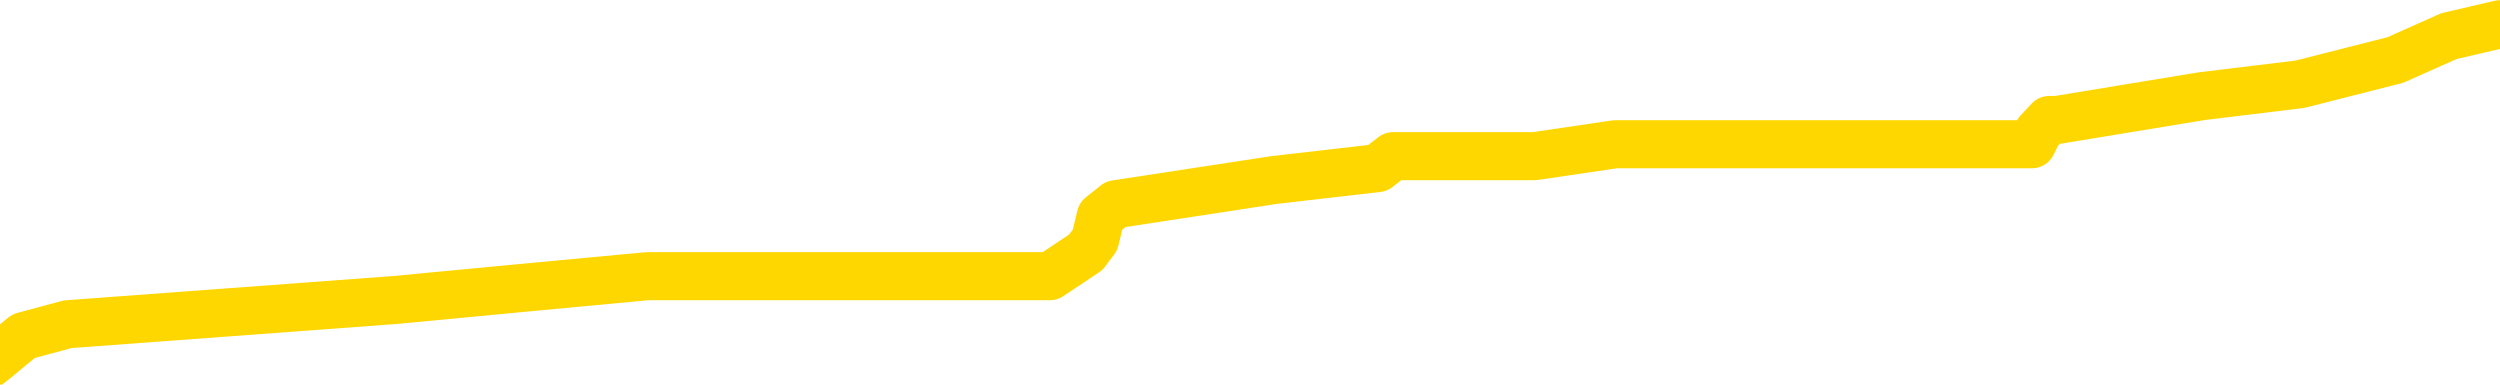<svg xmlns="http://www.w3.org/2000/svg" version="1.1" viewBox="0 0 6500 1000">
	<path fill="none" stroke="gold" stroke-width="125" stroke-linecap="round" stroke-linejoin="round" d="M0 65512  L-629472 65512 L-629287 65481 L-628797 65418 L-628504 65387 L-628192 65325 L-627958 65294 L-627904 65231 L-627845 65169 L-627692 65137 L-627652 65075 L-627519 65044 L-627226 65013 L-626686 65013 L-626075 64981 L-626028 64981 L-625387 64950 L-625354 64950 L-624829 64950 L-624696 64919 L-624306 64857 L-623978 64794 L-623860 64732 L-623649 64669 L-622932 64669 L-622362 64638 L-622255 64638 L-622081 64607 L-621859 64544 L-621458 64513 L-621432 64451 L-620504 64388 L-620417 64326 L-620334 64264 L-620264 64201 L-619967 64170 L-619815 64107 L-617925 64139 L-617824 64139 L-617562 64139 L-617268 64170 L-617127 64107 L-616878 64107 L-616842 64076 L-616684 64045 L-616220 63983 L-615967 63951 L-615755 63889 L-615504 63858 L-615155 63827 L-614228 63764 L-614134 63702 L-613723 63671 L-612552 63608 L-611363 63577 L-611271 63514 L-611243 63452 L-610977 63390 L-610678 63327 L-610550 63265 L-610512 63202 L-609698 63202 L-609314 63234 L-608253 63265 L-608192 63265 L-607927 63889 L-607455 64482 L-607263 65075 L-606999 65668 L-606663 65637 L-606527 65606 L-606072 65574 L-605328 65543 L-605311 65512 L-605145 65450 L-605077 65450 L-604561 65418 L-603533 65418 L-603336 65387 L-602848 65356 L-602486 65325 L-602077 65325 L-601692 65356 L-599988 65356 L-599890 65356 L-599818 65356 L-599757 65356 L-599572 65325 L-599236 65325 L-598595 65294 L-598519 65262 L-598457 65262 L-598271 65231 L-598191 65231 L-598014 65200 L-597995 65169 L-597765 65169 L-597377 65137 L-596488 65137 L-596449 65106 L-596361 65075 L-596333 65013 L-595325 64981 L-595175 64919 L-595151 64888 L-595018 64857 L-594979 64825 L-593720 64794 L-593662 64794 L-593123 64763 L-593070 64763 L-593023 64763 L-592628 64732 L-592489 64700 L-592289 64669 L-592142 64669 L-591978 64669 L-591701 64700 L-591342 64700 L-590790 64669 L-590145 64638 L-589886 64576 L-589732 64544 L-589331 64513 L-589291 64482 L-589171 64451 L-589109 64482 L-589095 64482 L-589001 64482 L-588708 64451 L-588557 64326 L-588226 64264 L-588148 64201 L-588073 64170 L-587846 64076 L-587780 64014 L-587552 63951 L-587499 63889 L-587335 63858 L-586329 63827 L-586146 63795 L-585595 63764 L-585202 63702 L-584804 63671 L-583954 63608 L-583876 63577 L-583297 63546 L-582855 63546 L-582614 63514 L-582457 63514 L-582056 63452 L-582036 63452 L-581591 63421 L-581185 63390 L-581050 63327 L-580874 63265 L-580738 63202 L-580488 63140 L-579488 63109 L-579406 63078 L-579270 63046 L-579232 63015 L-578342 62984 L-578126 62953 L-577683 62921 L-577565 62890 L-577509 62859 L-576832 62859 L-576732 62828 L-576703 62828 L-575361 62797 L-574956 62765 L-574916 62734 L-573988 62703 L-573890 62672 L-573757 62641 L-573352 62609 L-573326 62578 L-573233 62547 L-573017 62516 L-572606 62453 L-571452 62391 L-571161 62328 L-571132 62266 L-570524 62235 L-570274 62172 L-570254 62141 L-569325 62110 L-569273 62048 L-569151 62016 L-569133 61954 L-568978 61923 L-568802 61860 L-568666 61829 L-568609 61798 L-568501 61767 L-568416 61735 L-568183 61704 L-568108 61673 L-567799 61642 L-567682 61611 L-567512 61579 L-567421 61548 L-567318 61548 L-567295 61517 L-567218 61517 L-567120 61455 L-566753 61423 L-566648 61392 L-566145 61361 L-565693 61330 L-565655 61299 L-565631 61267 L-565590 61236 L-565461 61205 L-565360 61174 L-564919 61142 L-564637 61111 L-564044 61080 L-563914 61049 L-563639 60986 L-563487 60955 L-563334 60924 L-563249 60862 L-563171 60830 L-562985 60799 L-562934 60799 L-562906 60768 L-562827 60737 L-562804 60705 L-562520 60643 L-561917 60581 L-560921 60549 L-560623 60518 L-559890 60487 L-559645 60456 L-559555 60425 L-558978 60393 L-558279 60362 L-557527 60331 L-557209 60300 L-556826 60237 L-556749 60206 L-556114 60175 L-555929 60144 L-555841 60144 L-555711 60144 L-555399 60112 L-555349 60081 L-555207 60050 L-555186 60019 L-554218 59988 L-553672 59956 L-553194 59956 L-553133 59956 L-552809 59956 L-552788 59925 L-552726 59925 L-552515 59894 L-552439 59863 L-552384 59832 L-552362 59800 L-552322 59769 L-552307 59738 L-551549 59707 L-551533 59676 L-550733 59644 L-550581 59613 L-549676 59582 L-549170 59551 L-548940 59488 L-548899 59488 L-548784 59457 L-548607 59426 L-547853 59457 L-547718 59426 L-547554 59395 L-547236 59363 L-547060 59301 L-546038 59239 L-546014 59176 L-545763 59145 L-545550 59083 L-544916 59051 L-544678 58989 L-544646 58926 L-544468 58864 L-544387 58802 L-544298 58770 L-544233 58708 L-543793 58646 L-543770 58614 L-543229 58583 L-542973 58552 L-542478 58521 L-541601 58490 L-541564 58458 L-541511 58427 L-541470 58396 L-541353 58365 L-541076 58333 L-540869 58271 L-540672 58209 L-540649 58146 L-540599 58084 L-540559 58053 L-540481 58021 L-539884 57959 L-539824 57928 L-539720 57897 L-539566 57865 L-538934 57834 L-538254 57803 L-537951 57740 L-537604 57709 L-537406 57678 L-537358 57616 L-537038 57584 L-536410 57553 L-536263 57522 L-536227 57491 L-536169 57460 L-536093 57397 L-535851 57397 L-535763 57366 L-535669 57335 L-535375 57303 L-535241 57272 L-535181 57241 L-535144 57179 L-534872 57179 L-533866 57147 L-533690 57116 L-533639 57116 L-533347 57085 L-533154 57023 L-532821 56991 L-532315 56960 L-531753 56898 L-531738 56835 L-531721 56804 L-531621 56742 L-531506 56679 L-531467 56617 L-531429 56586 L-531364 56586 L-531336 56554 L-531197 56586 L-530904 56586 L-530854 56586 L-530749 56586 L-530484 56554 L-530019 56523 L-529875 56523 L-529820 56461 L-529763 56430 L-529572 56398 L-529207 56367 L-528992 56367 L-528798 56367 L-528740 56367 L-528681 56305 L-528527 56274 L-528257 56242 L-527827 56398 L-527812 56398 L-527735 56367 L-527670 56336 L-527541 56117 L-527518 56086 L-527234 56055 L-527186 56024 L-527131 55993 L-526669 55961 L-526630 55961 L-526589 55930 L-526399 55899 L-525919 55868 L-525432 55837 L-525415 55805 L-525377 55774 L-525121 55743 L-525043 55681 L-524813 55649 L-524797 55587 L-524503 55524 L-524061 55493 L-523614 55462 L-523109 55431 L-522955 55400 L-522669 55368 L-522629 55306 L-522298 55275 L-522076 55244 L-521559 55181 L-521483 55150 L-521235 55088 L-521041 55025 L-520981 54994 L-520204 54963 L-520130 54963 L-519900 54931 L-519883 54931 L-519821 54900 L-519626 54869 L-519161 54869 L-519138 54838 L-519008 54838 L-517708 54838 L-517691 54838 L-517614 54807 L-517520 54807 L-517303 54807 L-517151 54775 L-516973 54807 L-516918 54838 L-516632 54869 L-516592 54869 L-516222 54869 L-515782 54869 L-515599 54869 L-515278 54838 L-514983 54838 L-514537 54775 L-514465 54744 L-514003 54682 L-513565 54651 L-513383 54619 L-511929 54557 L-511797 54526 L-511340 54463 L-511114 54432 L-510727 54370 L-510211 54307 L-509257 54245 L-508462 54182 L-507788 54151 L-507362 54089 L-507051 54058 L-506821 53964 L-506138 53870 L-506125 53777 L-505915 53652 L-505893 53621 L-505719 53558 L-504769 53527 L-504500 53465 L-503685 53433 L-503375 53371 L-503337 53340 L-503280 53277 L-502663 53246 L-502025 53184 L-500399 53152 L-499725 53121 L-499083 53121 L-499006 53121 L-498949 53121 L-498914 53121 L-498885 53090 L-498773 53028 L-498756 52996 L-498733 52965 L-498579 52934 L-498526 52872 L-498448 52840 L-498329 52809 L-498231 52778 L-498114 52747 L-497844 52684 L-497574 52653 L-497557 52591 L-497357 52559 L-497210 52497 L-496983 52466 L-496849 52435 L-496540 52403 L-496481 52372 L-496127 52310 L-495779 52279 L-495678 52247 L-495614 52185 L-495554 52154 L-495169 52091 L-494788 52060 L-494684 52029 L-494424 51998 L-494153 51935 L-493993 51904 L-493961 51873 L-493899 51842 L-493758 51810 L-493574 51779 L-493529 51748 L-493241 51748 L-493225 51717 L-492992 51717 L-492931 51686 L-492893 51686 L-492313 51654 L-492179 51623 L-492156 51498 L-492138 51280 L-492120 51030 L-492104 50780 L-492080 50531 L-492064 50343 L-492042 50125 L-492026 49906 L-492002 49782 L-491986 49657 L-491964 49563 L-491947 49501 L-491898 49407 L-491826 49313 L-491791 49157 L-491768 49033 L-491732 48908 L-491691 48783 L-491654 48720 L-491638 48596 L-491614 48502 L-491577 48440 L-491560 48346 L-491536 48284 L-491519 48221 L-491500 48159 L-491484 48096 L-491455 48003 L-491429 47909 L-491384 47878 L-491367 47815 L-491325 47784 L-491277 47722 L-491207 47659 L-491191 47597 L-491175 47534 L-491113 47503 L-491074 47472 L-491035 47441 L-490869 47410 L-490804 47378 L-490788 47347 L-490743 47285 L-490685 47254 L-490472 47222 L-490439 47191 L-490397 47160 L-490318 47129 L-489781 47098 L-489703 47066 L-489599 47004 L-489510 46973 L-489334 46941 L-488983 46910 L-488827 46879 L-488390 46848 L-488233 46817 L-488103 46785 L-487399 46723 L-487198 46692 L-486237 46629 L-485755 46598 L-485656 46598 L-485564 46567 L-485319 46536 L-485245 46504 L-484803 46442 L-484707 46411 L-484691 46380 L-484675 46348 L-484651 46317 L-484185 46286 L-483968 46255 L-483828 46224 L-483534 46192 L-483446 46161 L-483404 46130 L-483375 46099 L-483202 46068 L-483143 46036 L-483067 46005 L-482986 45974 L-482916 45974 L-482607 45943 L-482522 45911 L-482308 45880 L-482273 45849 L-481590 45818 L-481491 45787 L-481286 45755 L-481239 45724 L-480961 45693 L-480899 45662 L-480882 45599 L-480804 45568 L-480496 45506 L-480471 45475 L-480417 45412 L-480395 45381 L-480272 45350 L-480136 45287 L-479892 45256 L-479767 45256 L-479120 45225 L-479104 45225 L-479079 45225 L-478899 45162 L-478823 45131 L-478731 45100 L-478303 45069 L-477887 45038 L-477494 44975 L-477416 44944 L-477397 44913 L-477033 44882 L-476797 44850 L-476569 44819 L-476256 44788 L-476178 44757 L-476097 44694 L-475919 44632 L-475903 44601 L-475638 44538 L-475558 44507 L-475328 44476 L-475102 44445 L-474786 44445 L-474611 44413 L-474250 44413 L-473858 44382 L-473788 44320 L-473725 44289 L-473584 44226 L-473533 44195 L-473431 44132 L-472929 44101 L-472732 44070 L-472485 44039 L-472300 44008 L-472000 43976 L-471924 43945 L-471758 43883 L-470874 43852 L-470845 43789 L-470722 43727 L-470143 43696 L-470065 43664 L-469352 43664 L-469040 43664 L-468827 43664 L-468810 43664 L-468424 43664 L-467899 43602 L-467452 43571 L-467123 43539 L-466970 43508 L-466644 43508 L-466466 43477 L-466384 43477 L-466178 43415 L-466003 43383 L-465074 43352 L-464184 43321 L-464145 43290 L-463917 43290 L-463538 43259 L-462750 43227 L-462516 43196 L-462440 43165 L-462083 43134 L-461511 43071 L-461244 43040 L-460857 43009 L-460754 43009 L-460584 43009 L-459965 43009 L-459754 43009 L-459446 43009 L-459393 42978 L-459266 42946 L-459213 42915 L-459093 42884 L-458757 42822 L-457798 42790 L-457667 42728 L-457465 42697 L-456834 42666 L-456522 42634 L-456108 42603 L-456081 42572 L-455936 42541 L-455516 42509 L-454183 42509 L-454136 42478 L-454008 42416 L-453991 42385 L-453413 42322 L-453207 42291 L-453177 42260 L-453137 42229 L-453079 42197 L-453042 42166 L-452963 42135 L-452820 42104 L-452366 42073 L-452248 42041 L-451963 42010 L-451590 41979 L-451494 41948 L-451167 41916 L-450812 41885 L-450642 41854 L-450595 41823 L-450486 41792 L-450397 41760 L-450369 41729 L-450293 41667 L-449989 41636 L-449956 41573 L-449884 41542 L-449516 41511 L-449181 41480 L-449100 41480 L-448880 41448 L-448709 41417 L-448681 41386 L-448184 41355 L-447635 41292 L-446754 41261 L-446656 41199 L-446579 41167 L-446304 41136 L-446057 41074 L-445983 41043 L-445921 40980 L-445803 40949 L-445760 40918 L-445650 40887 L-445573 40824 L-444873 40793 L-444627 40762 L-444587 40730 L-444431 40699 L-443832 40699 L-443605 40699 L-443513 40699 L-443038 40699 L-442440 40637 L-441921 40606 L-441900 40574 L-441754 40543 L-441434 40543 L-440892 40543 L-440660 40543 L-440490 40543 L-440003 40512 L-439776 40481 L-439691 40450 L-439345 40418 L-439019 40418 L-438496 40387 L-438168 40356 L-437568 40325 L-437370 40262 L-437318 40231 L-437278 40200 L-436996 40169 L-436312 40106 L-436002 40075 L-435977 40013 L-435786 39981 L-435563 39950 L-435477 39919 L-434813 39857 L-434789 39825 L-434567 39763 L-434237 39732 L-433885 39669 L-433680 39638 L-433448 39576 L-433190 39544 L-433000 39482 L-432953 39451 L-432726 39420 L-432691 39388 L-432535 39357 L-432320 39326 L-432147 39295 L-432056 39264 L-431779 39232 L-431535 39201 L-431220 39170 L-430794 39170 L-430756 39170 L-430273 39170 L-430040 39170 L-429828 39139 L-429602 39107 L-429052 39107 L-428805 39076 L-427971 39076 L-427915 39045 L-427893 39014 L-427735 38983 L-427274 38951 L-427233 38920 L-426893 38858 L-426760 38827 L-426537 38795 L-425965 38764 L-425493 38733 L-425298 38702 L-425106 38671 L-424916 38639 L-424814 38608 L-424446 38577 L-424400 38546 L-424318 38514 L-423025 38483 L-422976 38452 L-422708 38452 L-422563 38452 L-422012 38452 L-421895 38421 L-421814 38390 L-421454 38358 L-421231 38327 L-420949 38296 L-420620 38234 L-420112 38202 L-420000 38171 L-419921 38140 L-419757 38109 L-419462 38109 L-418994 38109 L-418797 38140 L-418746 38140 L-418097 38109 L-417975 38078 L-417521 38078 L-417485 38046 L-417017 38015 L-416906 37984 L-416890 37953 L-416673 37953 L-416493 37921 L-415961 37921 L-414931 37921 L-414732 37890 L-414274 37859 L-413325 37797 L-413227 37765 L-412873 37703 L-412812 37672 L-412798 37641 L-412762 37609 L-412393 37578 L-412273 37547 L-412031 37516 L-411867 37485 L-411680 37453 L-411559 37422 L-410488 37360 L-409630 37328 L-409418 37266 L-409321 37235 L-409146 37172 L-408813 37141 L-408741 37110 L-408684 37079 L-408508 37079 L-408120 37048 L-407884 37016 L-407773 36985 L-407656 36954 L-406675 36923 L-406650 36892 L-406055 36829 L-406023 36829 L-405874 36798 L-405590 36767 L-404678 36767 L-403732 36767 L-403579 36735 L-403476 36735 L-403345 36704 L-403202 36673 L-403175 36642 L-403061 36611 L-402843 36579 L-402161 36548 L-402032 36517 L-401729 36486 L-401489 36423 L-401156 36392 L-400517 36361 L-400175 36299 L-400113 36267 L-399957 36267 L-399036 36267 L-398565 36267 L-398522 36267 L-398509 36236 L-398468 36205 L-398446 36174 L-398419 36142 L-398275 36111 L-397852 36080 L-397517 36080 L-397326 36049 L-396897 36049 L-396710 36018 L-396321 35955 L-395786 35924 L-395414 35893 L-395392 35893 L-395142 35862 L-395024 35830 L-394948 35799 L-394812 35768 L-394773 35737 L-394693 35705 L-394299 35674 L-393803 35643 L-393691 35581 L-393518 35549 L-393210 35518 L-392762 35487 L-392439 35456 L-392297 35393 L-391870 35331 L-391716 35269 L-391661 35206 L-390847 35175 L-390828 35144 L-390456 35112 L-390399 35112 L-389270 35081 L-389202 35081 L-388644 35050 L-388449 35019 L-388313 34988 L-388079 34956 L-387732 34925 L-387698 34863 L-387662 34832 L-387594 34769 L-387245 34738 L-387073 34707 L-386588 34676 L-386572 34644 L-386247 34613 L-386089 34582 L-384948 34519 L-384924 34488 L-384732 34426 L-384538 34395 L-384288 34363 L-384271 34332 L-383251 34301 L-382953 34270 L-382878 34239 L-382741 34176 L-382566 34145 L-381989 34083 L-381773 34051 L-381710 34020 L-381579 33989 L-381542 33926 L-381019 33895 L-380881 46192 L-380867 46192 L-380844 46192 L-380823 46192 L-380596 33864 L-379820 33864 L-379779 33864 L-379411 33864 L-379333 33833 L-379281 33802 L-378608 33770 L-377865 33739 L-377440 33739 L-376993 33708 L-375931 33677 L-375619 33614 L-375209 33614 L-375137 33583 L-374613 33583 L-374518 33583 L-374500 33583 L-374056 33552 L-373870 33490 L-373090 33427 L-372418 33396 L-372005 33302 L-371774 33240 L-371633 33209 L-371551 33146 L-371531 33115 L-371455 33115 L-371327 33084 L-371010 33115 L-370786 33115 L-370461 33084 L-370399 33084 L-370029 33084 L-369996 33084 L-369787 33084 L-369119 33084 L-369042 33084 L-368884 33021 L-368773 33021 L-368447 32990 L-368292 32959 L-367951 32959 L-367894 32897 L-367556 32834 L-367352 32803 L-367299 32740 L-365923 32709 L-365793 32678 L-365360 32647 L-365039 32616 L-364212 32553 L-364088 32522 L-363357 32460 L-363202 32397 L-363161 32366 L-363107 32335 L-363084 32303 L-362970 32272 L-362673 32241 L-362384 32210 L-362329 32179 L-362209 32147 L-362178 32116 L-362079 32085 L-361635 32085 L-361483 32054 L-360648 32054 L-360106 32023 L-359771 32023 L-359756 31991 L-359680 31960 L-359564 31929 L-359369 31898 L-359105 31867 L-358270 31835 L-358174 31804 L-357652 31773 L-357611 31742 L-357511 31710 L-356683 31710 L-356548 31679 L-356209 31679 L-355655 31648 L-355276 31617 L-355113 31586 L-354803 31554 L-353990 31523 L-353684 31492 L-353416 31492 L-353094 31492 L-352773 31523 L-352498 31523 L-351669 31461 L-351574 31430 L-351481 31336 L-351377 31242 L-350990 31149 L-350510 31086 L-350494 31055 L-350375 31024 L-350007 30961 L-349912 30930 L-349078 30868 L-349001 30837 L-348702 30805 L-348611 30774 L-348204 30712 L-348094 30649 L-347394 30618 L-346921 30587 L-346861 30556 L-346642 30493 L-346368 30462 L-346256 30431 L-345228 30400 L-344842 30368 L-344822 30337 L-344489 30306 L-344244 30275 L-343811 30244 L-343701 30212 L-343583 30181 L-343131 30119 L-342541 30088 L-342204 30056 L-340312 30025 L-340198 29963 L-339986 29931 L-338668 29900 L-338561 22878 L-338495 15949 L-338459 9551 L-338397 9551 L-337898 16511 L-337223 23377 L-337201 29713 L-336930 29651 L-335962 29651 L-335273 29619 L-335111 29588 L-334570 29557 L-334481 29526 L-333461 29495 L-332514 29432 L-332148 29463 L-332045 29495 L-331457 29495 L-331397 29495 L-331297 29463 L-330857 29401 L-330749 29370 L-330308 29338 L-329308 29245 L-329051 29151 L-328948 29058 L-328818 28995 L-328452 28933 L-327871 28870 L-327840 28839 L-327524 28808 L-325541 28777 L-325426 28745 L-325358 28745 L-324999 28714 L-323381 28683 L-323203 28683 L-323059 28683 L-322236 28714 L-322184 28745 L-322129 28745 L-321695 28745 L-320715 28777 L-320641 28777 L-319556 28745 L-319343 28745 L-318627 28683 L-318238 28652 L-318020 28589 L-317700 28527 L-317206 28465 L-317079 28433 L-316850 28371 L-316617 28308 L-316558 28277 L-316269 28246 L-315997 28184 L-314967 28152 L-313302 28121 L-312882 28090 L-312745 28059 L-312589 28059 L-312284 28028 L-312056 27965 L-311897 27934 L-311738 27872 L-311569 27809 L-311521 27778 L-311468 27747 L-311446 27747 L-311060 27715 L-310810 27715 L-310540 27715 L-310379 27715 L-310290 27715 L-308631 27715 L-308466 27747 L-308086 27715 L-307626 27715 L-307016 27653 L-305923 27622 L-305492 27591 L-305461 27559 L-305398 27528 L-305381 27497 L-303677 27466 L-303635 27435 L-303169 27403 L-302982 27372 L-302950 27310 L-302354 27279 L-302305 27247 L-301982 27216 L-301931 27185 L-301721 27154 L-301703 27122 L-301436 27060 L-301384 27029 L-300915 26998 L-300404 26935 L-300326 26935 L-300032 26904 L-300015 26873 L-299976 26842 L-299905 26810 L-299748 26779 L-298802 26779 L-298746 26779 L-298225 26779 L-298032 26748 L-297931 26748 L-297705 26717 L-297196 26717 L-296808 27559 L-296738 27559 L-296390 27528 L-296033 27497 L-294904 26592 L-294852 26529 L-294626 26498 L-294592 26467 L-294467 26405 L-294369 26405 L-294104 26405 L-293364 26436 L-292785 26436 L-292492 26436 L-291786 26436 L-291607 26405 L-291584 26405 L-290948 26373 L-290637 26342 L-290240 26342 L-290211 26311 L-290190 26280 L-290036 26249 L-289351 26249 L-289334 26249 L-288994 26249 L-288722 26217 L-288684 26186 L-288628 26124 L-288606 26093 L-288535 26061 L-288203 26030 L-288096 25999 L-288068 25936 L-287870 25905 L-287717 25874 L-286849 25843 L-286286 25780 L-286270 25780 L-286169 25749 L-286067 25780 L-285920 25780 L-285842 25780 L-285804 25749 L-285749 25718 L-285675 25687 L-285530 25656 L-285049 25656 L-284644 25624 L-283778 25656 L-283758 25656 L-283500 25656 L-283424 25656 L-283395 25624 L-283384 25562 L-283367 25531 L-283074 25500 L-283035 25468 L-282963 25437 L-282889 25406 L-282684 25375 L-282524 25281 L-282223 25187 L-282145 25063 L-282128 24969 L-281912 24906 L-281681 24906 L-281571 24938 L-281201 24969 L-281043 24969 L-280811 24969 L-280643 24969 L-280498 24938 L-280366 24906 L-279090 24844 L-278686 24782 L-278626 24750 L-278509 24688 L-278084 24657 L-278068 24594 L-278006 24563 L-277733 24501 L-277621 24470 L-277338 24407 L-277061 24376 L-276636 24313 L-276613 24282 L-276535 24251 L-276410 24220 L-275823 24189 L-275432 24157 L-275096 24126 L-274507 24095 L-274405 24095 L-274235 24064 L-274098 24064 L-273271 24033 L-272085 24001 L-272049 23970 L-271994 23970 L-271773 23939 L-271568 23939 L-271414 23939 L-271157 23908 L-271080 23877 L-270538 23845 L-270501 23814 L-270253 23783 L-269865 23752 L-269039 23720 L-268681 23689 L-268371 23689 L-268113 23658 L-267889 23627 L-267483 23596 L-267366 23564 L-267183 23533 L-267130 23533 L-266941 23502 L-266771 23471 L-266742 23440 L-266461 23408 L-266151 23377 L-266013 23346 L-265703 23315 L-265509 23315 L-265494 23284 L-264774 23284 L-264641 23221 L-264343 23190 L-264253 23159 L-263652 23159 L-263614 23127 L-263535 23096 L-262915 23065 L-262764 23003 L-262723 22971 L-262412 22940 L-262221 22909 L-262028 22847 L-261972 22784 L-261663 22753 L-261611 22722 L-261556 22753 L-261531 22753 L-261406 22753 L-260595 22722 L-260519 22691 L-259978 22659 L-259709 22628 L-259050 22597 L-258142 22566 L-257901 22534 L-257369 22503 L-257152 22472 L-256044 22503 L-255994 22503 L-255218 22503 L-254670 22472 L-254559 22441 L-254407 22378 L-254351 22347 L-254186 22316 L-253809 22285 L-253361 22254 L-253306 22222 L-253152 22191 L-252472 22160 L-252252 22129 L-251734 22098 L-250885 22035 L-250869 22004 L-249078 21973 L-248524 21941 L-248406 21910 L-247401 21879 L-247364 21848 L-247131 21848 L-247039 21848 L-246999 21848 L-246667 21817 L-246315 21785 L-246050 21723 L-245763 21692 L-245452 21629 L-245198 21567 L-245104 21536 L-244614 21504 L-244407 21473 L-243841 21442 L-243727 21473 L-243376 21442 L-243324 21442 L-243284 21442 L-242681 21380 L-241947 21317 L-241366 21255 L-241130 21192 L-240590 21099 L-240437 21036 L-239936 21005 L-239726 20943 L-239703 20943 L-239644 20911 L-238682 20911 L-238504 20880 L-238062 20849 L-238038 20787 L-237883 20755 L-237801 20755 L-237651 20787 L-237004 20787 L-236954 20755 L-235834 20724 L-234850 20693 L-234789 20662 L-234068 20631 L-233203 20599 L-232824 20568 L-232606 20568 L-231846 20537 L-231794 20506 L-231485 20443 L-230633 20443 L-230440 20412 L-230264 20381 L-230039 20381 L-229913 20350 L-229720 20350 L-229488 20318 L-229318 20350 L-229032 20318 L-228753 20318 L-228670 20287 L-228499 20256 L-228482 20194 L-228328 20162 L-228289 20131 L-227514 20100 L-227437 20100 L-227205 20038 L-226778 20006 L-226433 19975 L-225850 19944 L-225581 19944 L-225322 19944 L-225192 19882 L-225176 19850 L-225062 19819 L-225038 19788 L-224804 19757 L-224768 19725 L-223452 19725 L-223397 19694 L-222718 19632 L-222145 19632 L-222020 19632 L-221867 19632 L-221790 19632 L-221478 19569 L-221205 19538 L-221116 19476 L-221014 19476 L-220086 19445 L-220010 19445 L-219646 19445 L-219621 19413 L-219585 19382 L-218809 19320 L-218717 19289 L-218577 19257 L-218176 19226 L-217914 19226 L-217670 19257 L-217456 19226 L-217376 19226 L-217300 19226 L-217223 19226 L-217036 19257 L-216970 19257 L-216720 19257 L-216665 19226 L-216528 19195 L-216448 19132 L-216335 19101 L-216111 19070 L-215947 19039 L-215906 19008 L-215737 18976 L-215366 18945 L-215351 18914 L-215235 18883 L-214514 18852 L-214478 18820 L-214345 18820 L-213997 18789 L-213586 18789 L-213550 18789 L-213472 18758 L-213433 18727 L-213069 18696 L-212864 18664 L-212849 18633 L-212504 18602 L-212155 18602 L-211830 18602 L-211728 18571 L-211575 18571 L-211381 18539 L-211149 18539 L-211057 18539 L-210901 18539 L-210824 18539 L-210783 18508 L-210670 18477 L-210646 18446 L-210396 18446 L-210257 18383 L-209679 18290 L-208851 18227 L-208363 18165 L-208241 18134 L-208203 18102 L-208190 18071 L-208038 18009 L-207937 17946 L-207704 17915 L-207314 17853 L-207009 17822 L-206994 17790 L-206823 17759 L-206585 17697 L-205988 17697 L-205384 17666 L-205345 17666 L-205304 17666 L-205151 17634 L-205098 17603 L-205035 17572 L-204967 17541 L-204913 17478 L-204888 17447 L-204841 17416 L-204746 17353 L-204609 17322 L-204456 17291 L-204324 17260 L-204283 17260 L-204247 17229 L-204185 17197 L-203912 17135 L-203598 17104 L-203557 17041 L-203472 17010 L-203294 16979 L-203057 16948 L-202699 16916 L-202669 16885 L-202100 16854 L-201977 16823 L-201741 16792 L-201718 16792 L-201437 16760 L-201152 16760 L-200896 16760 L-200324 16729 L-200028 16698 L-199952 16667 L-199253 16636 L-199175 16604 L-199140 16573 L-199114 16542 L-199062 16480 L-198868 16448 L-198728 16386 L-198692 16355 L-198652 16323 L-198056 16292 L-197824 16261 L-197541 16480 L-197486 16667 L-197412 16885 L-197334 17073 L-197098 17010 L-196854 16979 L-196718 16948 L-196612 16916 L-196532 16885 L-196145 16823 L-196018 16792 L-195866 16760 L-195828 16729 L-195682 16698 L-195460 16667 L-195287 16636 L-195218 16604 L-194396 16542 L-194380 16542 L-194085 16511 L-193298 16480 L-192988 16480 L-192841 16448 L-192613 16417 L-192413 16355 L-191476 16323 L-191439 16292 L-191416 16261 L-191375 16199 L-191107 16167 L-190510 16136 L-190447 16105 L-190411 16074 L-190394 16043 L-189699 16043 L-189498 16043 L-189466 16043 L-189133 16043 L-189025 16011 L-188400 15949 L-187896 15918 L-187859 15855 L-187417 15855 L-187320 15824 L-187162 15824 L-186848 15824 L-186836 15824 L-186396 15855 L-185914 15887 L-185785 15887 L-185465 15887 L-185396 15855 L-185092 15855 L-184916 15824 L-184723 15793 L-184480 15730 L-184282 15668 L-184257 15606 L-183679 15574 L-183609 15543 L-183199 15512 L-183145 15481 L-183098 15450 L-182734 15418 L-182588 15387 L-182383 15356 L-182287 15356 L-182131 15325 L-182070 15294 L-181922 15231 L-181822 15200 L-181265 15200 L-181243 15262 L-181071 15294 L-180529 15325 L-180468 15325 L-180414 15262 L-180385 15200 L-180314 15169 L-180298 15106 L-180234 15075 L-180198 15013 L-180043 14981 L-179717 14950 L-179151 14919 L-179137 14888 L-179075 14825 L-178973 14763 L-178927 14763 L-178684 14732 L-178262 14732 L-178107 14732 L-176366 14669 L-175824 14638 L-174881 14607 L-174472 14576 L-173930 14513 L-173734 14482 L-173565 14451 L-173270 14420 L-173155 14388 L-173140 14388 L-172985 14357 L-172845 14326 L-172768 14264 L-172637 14264 L-172289 14264 L-171918 14295 L-171320 14295 L-171144 14295 L-170988 14264 L-170719 14232 L-170568 14232 L-170277 14326 L-170253 14388 L-170170 14451 L-169942 14513 L-169243 14482 L-169116 14451 L-168685 14420 L-168591 14388 L-167386 14388 L-167337 14357 L-167043 14357 L-166640 14326 L-166364 14264 L-166345 14232 L-166227 14201 L-166151 14170 L-165969 14139 L-165489 14107 L-165038 14045 L-164628 14014 L-164597 13983 L-164179 13951 L-164065 13951 L-163947 13951 L-163932 13951 L-163737 13920 L-163716 13858 L-163483 13827 L-163040 13795 L-162721 13733 L-162256 13733 L-162091 13702 L-161936 13671 L-161780 13671 L-161327 13671 L-161007 13671 L-160953 13702 L-160581 13702 L-160544 13733 L-160217 13733 L-160101 13702 L-160002 13671 L-159676 13608 L-159289 13577 L-159028 13546 L-158670 13483 L-158413 13452 L-156243 13421 L-156194 13390 L-156171 13358 L-155760 13358 L-155698 13358 L-155628 13390 L-155397 13390 L-155086 13358 L-154783 13296 L-154739 13265 L-154431 13234 L-154298 13202 L-154081 13171 L-153369 13140 L-153214 13140 L-153076 13109 L-152927 13109 L-152906 13109 L-152711 13078 L-152686 13046 L-152595 13015 L-152573 12984 L-152557 12953 L-152457 12921 L-151528 12890 L-151070 12890 L-149978 12828 L-149555 12828 L-149152 12797 L-149113 12765 L-148859 12734 L-148085 12672 L-148069 12641 L-148044 12609 L-147851 12578 L-147115 12547 L-146846 12516 L-146805 12485 L-146406 12422 L-146381 12391 L-145592 12360 L-144912 12328 L-143541 12297 L-143271 12266 L-143222 12235 L-142685 12172 L-142652 12141 L-142550 12079 L-142226 12048 L-142147 12016 L-141878 12016 L-140965 11985 L-140827 11985 L-140578 11923 L-140032 11923 L-139610 11892 L-139417 11860 L-139402 11860 L-139264 11798 L-139170 11767 L-139043 11735 L-138783 11704 L-138758 11642 L-138667 11611 L-138357 11579 L-138296 11548 L-138179 11548 L-137830 11548 L-137019 11548 L-136788 11486 L-135959 11486 L-135726 11423 L-135510 11392 L-134991 11392 L-134353 11361 L-133937 11330 L-133615 11299 L-133134 11267 L-132708 11267 L-132647 11236 L-132299 11236 L-132258 11205 L-132244 11174 L-132145 11111 L-132099 11111 L-131614 11080 L-130813 11080 L-130478 11080 L-129397 11049 L-128917 11018 L-128894 10986 L-128754 10955 L-128198 10924 L-127501 10893 L-127192 10862 L-126971 10830 L-126866 10799 L-126763 10737 L-126092 10705 L-125998 10674 L-125976 10674 L-125899 10643 L-125721 10643 L-125549 10643 L-125368 10612 L-125355 10581 L-125279 10549 L-125114 10518 L-124599 10487 L-124583 10456 L-124443 10456 L-124080 10425 L-124056 10425 L-123926 10393 L-123901 10362 L-123539 10331 L-123013 10269 L-122920 10237 L-122704 10175 L-122610 10144 L-122586 10112 L-122122 10081 L-122045 10081 L-121643 10050 L-121192 10050 L-119940 10019 L-119902 9988 L-119470 9956 L-119437 9925 L-118718 9894 L-118542 9863 L-118406 9832 L-118100 9800 L-118045 9769 L-118020 9707 L-118004 9644 L-117829 9613 L-117639 9582 L-117132 9582 L-116758 9332 L-116420 9051 L-116381 8802 L-115662 8583 L-115569 8552 L-115530 8521 L-114988 8521 L-114965 8490 L-114563 8458 L-114137 8427 L-113866 8427 L-113686 8396 L-113441 8333 L-113417 8302 L-113361 8240 L-112744 8209 L-112241 8177 L-111854 8177 L-111235 8209 L-111019 8209 L-110864 8240 L-109572 8177 L-109472 8146 L-109030 8084 L-108699 8053 L-108398 7990 L-108156 7959 L-107421 7897 L-106842 7865 L-106012 7834 L-105912 7803 L-105354 7772 L-105216 7740 L-103574 7709 L-103514 7709 L-103420 7709 L-102453 7709 L-102275 7678 L-101988 7678 L-101770 7678 L-101692 7647 L-101421 7647 L-101306 7616 L-101152 7584 L-100842 7553 L-100764 7522 L-100673 7522 L-100596 7491 L-100479 7491 L-100300 7460 L-100208 7428 L-100170 7397 L-99667 7397 L-99448 7366 L-99319 7366 L-99164 7335 L-99109 7303 L-98985 7303 L-98600 7272 L-98091 7241 L-98019 7210 L-97539 7179 L-97462 7147 L-97361 7147 L-97128 7116 L-96663 7116 L-96433 7116 L-96417 7116 L-96185 7116 L-96030 7116 L-95968 7116 L-95775 7085 L-95504 7023 L-94753 6991 L-93800 6991 L-93764 6960 L-93539 6960 L-93099 6960 L-92818 6898 L-92470 6867 L-91401 6835 L-90473 6835 L-90342 6835 L-90296 6835 L-90226 6804 L-90072 6804 L-89994 6742 L-89821 6679 L-89386 6617 L-89182 6586 L-89121 6523 L-88539 6492 L-88385 6430 L-88269 6398 L-88229 6367 L-88059 6336 L-87922 6305 L-87711 6242 L-87634 6211 L-87611 6180 L-87402 6117 L-86992 6086 L-86967 6055 L-86744 6024 L-86599 5993 L-86564 5961 L-86551 5930 L-86528 5899 L-86295 5868 L-86110 5837 L-85892 5805 L-85867 5774 L-85178 5743 L-85074 5712 L-85039 5681 L-85018 5649 L-84824 5618 L-84771 5587 L-84654 5524 L-84572 5524 L-84461 5493 L-84147 5462 L-83687 5431 L-83432 5400 L-83198 5337 L-83068 5306 L-82716 5275 L-82657 5244 L-82504 5212 L-81932 5150 L-81845 5119 L-81692 5056 L-81396 4994 L-81026 4931 L-80723 4869 L-80646 4838 L-80241 4807 L-80073 4807 L-79929 4807 L-79389 4807 L-79328 4807 L-79313 4744 L-79147 4713 L-78941 4682 L-78866 4682 L-78773 4651 L-78363 4619 L-78348 4588 L-78324 4588 L-78131 4557 L-78055 4838 L-77884 5119 L-77822 5368 L-77806 5649 L-77292 5618 L-77070 5587 L-76451 5524 L-76198 5493 L-76004 5462 L-75965 5431 L-75891 5431 L-75826 5431 L-75175 5431 L-75137 5462 L-74963 5462 L-74897 5462 L-74223 5462 L-73834 5400 L-73572 5368 L-73334 5337 L-73256 5275 L-73241 5212 L-73039 5181 L-72668 5119 L-72442 5088 L-71807 5056 L-71787 5056 L-71400 5025 L-71306 5025 L-71248 4994 L-70972 4963 L-70663 4963 L-70585 4931 L-69734 4963 L-69392 5119 L-68954 5306 L-68521 5462 L-68026 5618 L-67876 5587 L-67608 5618 L-66370 5649 L-66313 5712 L-64549 5743 L-64359 5712 L-63349 5681 L-63198 5649 L-62822 5712 L-62501 5774 L-61896 5837 L-61826 5899 L-61649 5868 L-60821 5837 L-60682 5805 L-60295 5774 L-60111 5743 L-60067 5712 L-59947 5681 L-59737 5649 L-59290 5587 L-58942 5556 L-58809 5524 L-58401 5493 L-58050 5493 L-57765 5462 L-57571 5431 L-57417 5431 L-57253 5400 L-57185 5368 L-57085 5368 L-56851 5337 L-56735 5337 L-56682 5306 L-56140 5306 L-55676 5275 L-54494 5275 L-54360 5275 L-54336 5275 L-54283 5275 L-53615 5275 L-52580 5212 L-52387 5181 L-52207 5150 L-52055 5150 L-52015 5119 L-52000 5119 L-51938 5088 L-51613 5056 L-50453 5025 L-50259 4994 L-50082 4963 L-48968 4931 L-48108 4900 L-48002 4900 L-47528 4869 L-47336 4869 L-45014 4838 L-44936 4807 L-44815 4744 L-44781 4713 L-44743 4651 L-44649 4557 L-44433 4495 L-43852 4432 L-43466 4401 L-42693 4370 L-42615 4338 L-41918 4338 L-41376 4338 L-41335 4307 L-41205 4307 L-40741 4276 L-40702 4245 L-40568 4214 L-40200 4182 L-40170 4151 L-40020 4151 L-39619 4120 L-37795 4151 L-36988 4120 L-36270 4120 L-36253 4120 L-35939 4058 L-35378 4026 L-34876 3995 L-34357 3964 L-34336 3933 L-32592 3901 L-32423 3870 L-32227 3839 L-31333 3808 L-30815 3745 L-30604 3714 L-30346 3683 L-29637 3652 L-28687 3621 L-28028 3589 L-27989 3527 L-27703 3496 L-27620 3465 L-27525 3465 L-27393 3433 L-27316 3433 L-26581 3433 L-26243 3402 L-26194 3433 L-25938 3433 L-25652 3402 L-25226 3402 L-24646 3371 L-24387 3371 L-24236 3340 L-23988 3340 L-23950 3340 L-23153 3308 L-23115 3277 L-22938 3277 L-22529 3215 L-22300 3215 L-22224 3215 L-22092 3215 L-21976 3184 L-21628 3152 L-21565 3121 L-21412 3090 L-20672 3059 L-20560 3028 L-20390 2996 L-20351 2965 L-20056 2965 L-19655 2965 L-19479 2965 L-19384 2965 L-19075 2934 L-18273 2903 L-17815 2840 L-17295 2809 L-16806 2778 L-16111 2747 L-15064 2715 L-14795 2715 L-14741 2684 L-14581 2684 L-14329 2684 L-14083 2653 L-14004 2622 L-13790 2559 L-13478 2528 L-13014 2466 L-13000 2435 L-12704 2435 L-12691 2403 L-11699 2372 L-11027 2341 L-10692 2279 L-10076 2279 L-9939 2247 L-9300 2216 L-9170 2185 L-8219 2122 L-8120 2060 L-7560 2029 L-7151 2029 L-6723 2029 L-6632 1998 L-5797 1998 L-5434 1998 L-5394 2029 L-5262 2060 L-5085 2060 L-4868 2060 L-4815 2029 L-4658 1966 L-4405 1935 L-3305 1904 L-3227 1873 L-3008 1842 L-2877 1779 L-2841 1748 L-2647 1717 L-2548 1686 L-2064 1654 L-1780 1623 L-1620 1592 L-1525 1529 L-1253 1498 L-983 1467 L-967 1342 L-829 1249 L-691 1155 L-364 1030 L-55 968 L-14 936 L61 874 L176 843 L1027 780 L1353 749 L1684 718 L1817 718 L2033 718 L2049 718 L2730 718 L2823 656 L2847 624 L2862 562 L2901 531 L3313 468 L3582 437 L3622 406 L3990 406 L4200 375 L5283 375 L5299 343 L5328 312 L5348 312 L5725 250 L5980 219 L6228 156 L6367 94 L6500 63" />
</svg>
